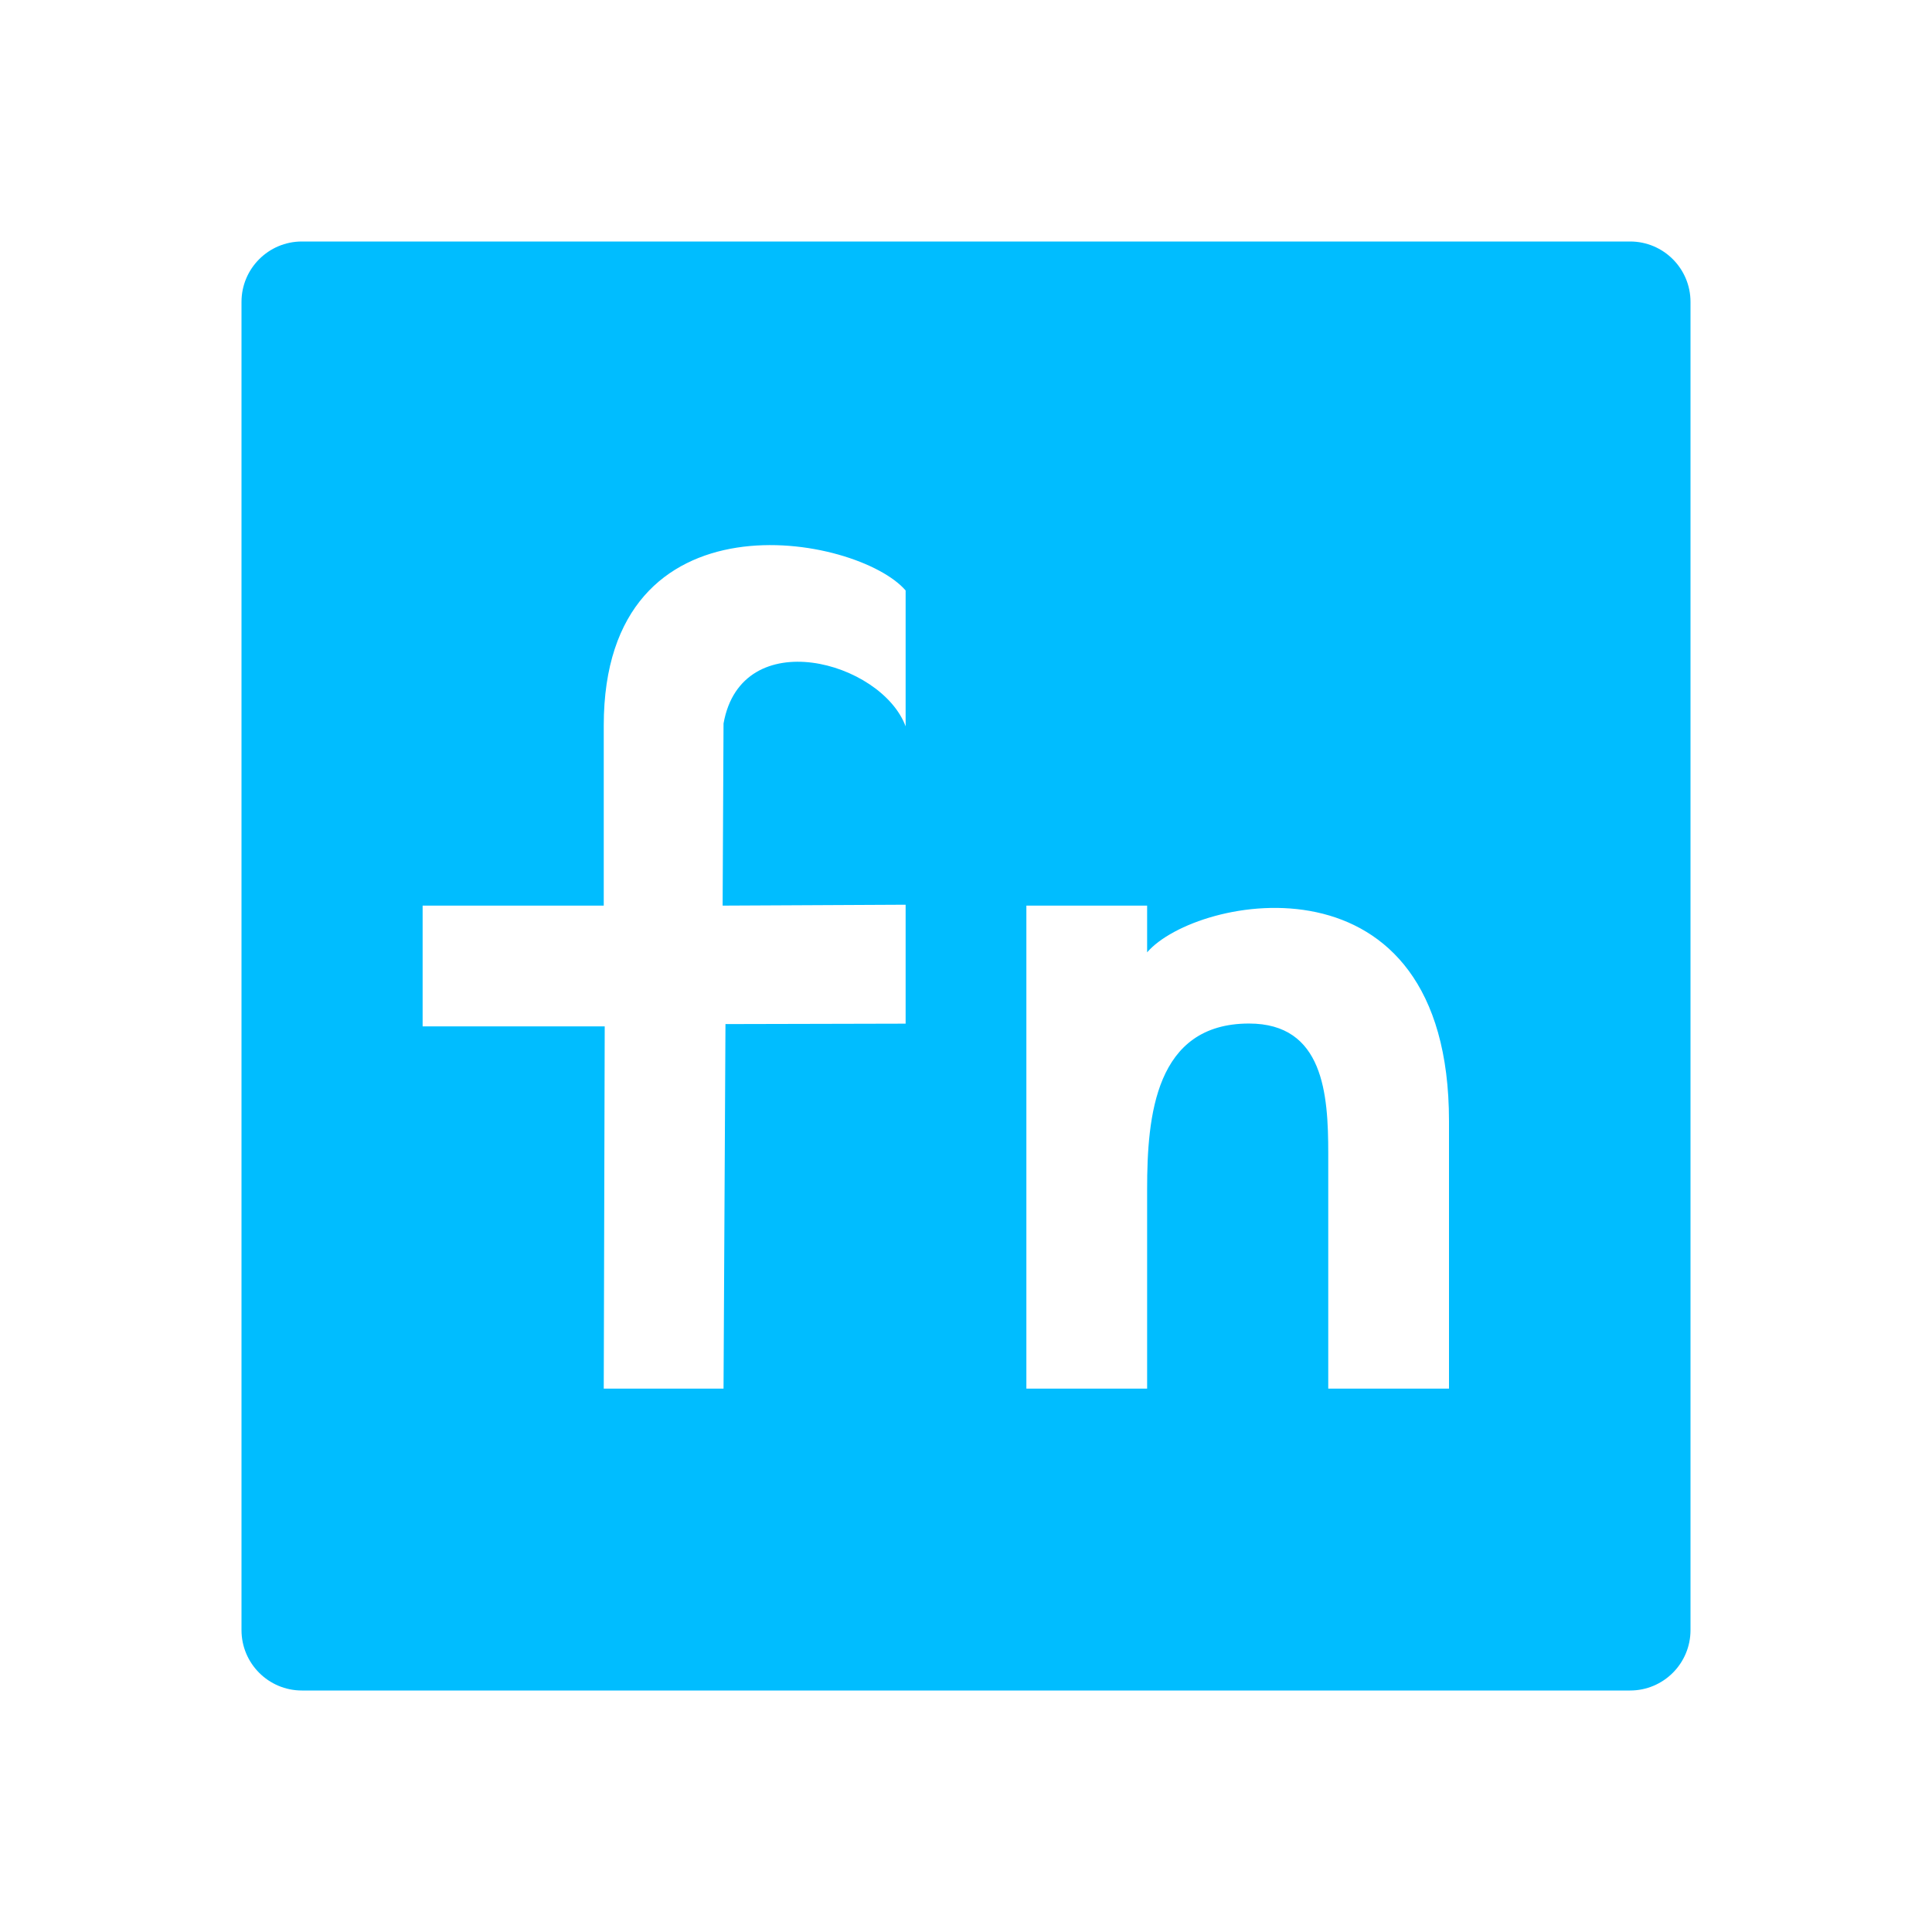 <?xml version="1.0" encoding="iso-8859-1"?>
<!-- Generator: Adobe Illustrator 18.1.1, SVG Export Plug-In . SVG Version: 6.00 Build 0)  -->
<!DOCTYPE svg PUBLIC "-//W3C//DTD SVG 1.1//EN" "http://www.w3.org/Graphics/SVG/1.1/DTD/svg11.dtd">
<svg version="1.1" id="&#x56FE;&#x5C42;_1" xmlns:x="http://ns.adobe.com/Extensibility/1.0/" xmlns:i="http://ns.adobe.com/AdobeIllustrator/10.0/" xmlns:graph="http://ns.adobe.com/Graphs/1.0/"
	 xmlns="http://www.w3.org/2000/svg" xmlns:xlink="http://www.w3.org/1999/xlink" x="0px" y="0px" viewBox="0 0 32 32"
	 enable-background="new 0 0 32 32" xml:space="preserve">
<path fill="#00BDFF" d="M27,4H5C4.448,4,4,4.448,4,5v22c0,0.552,0.448,1,1,1h22c0.552,0,1-0.448,1-1V5C28,4.448,27.552,4,27,4z
	 M15,12.031c-0.4-1.078-2.719-1.719-3.016-0.047L11.969,15L15,14.985v1.97l-2.984,0.007L11.984,23H10l0.016-6H7v-2h3v-2.984
	c0-3.953,4.209-3.156,5-2.236V12.031z M24,23h-2v-3.899c0-0.978-0.077-2.148-1.312-2.148c-1.555,0-1.688,1.532-1.688,2.743V23h-2v-8
	h2v0.774c0.812-0.946,5-1.758,5,2.795V23z"/>
</svg>
